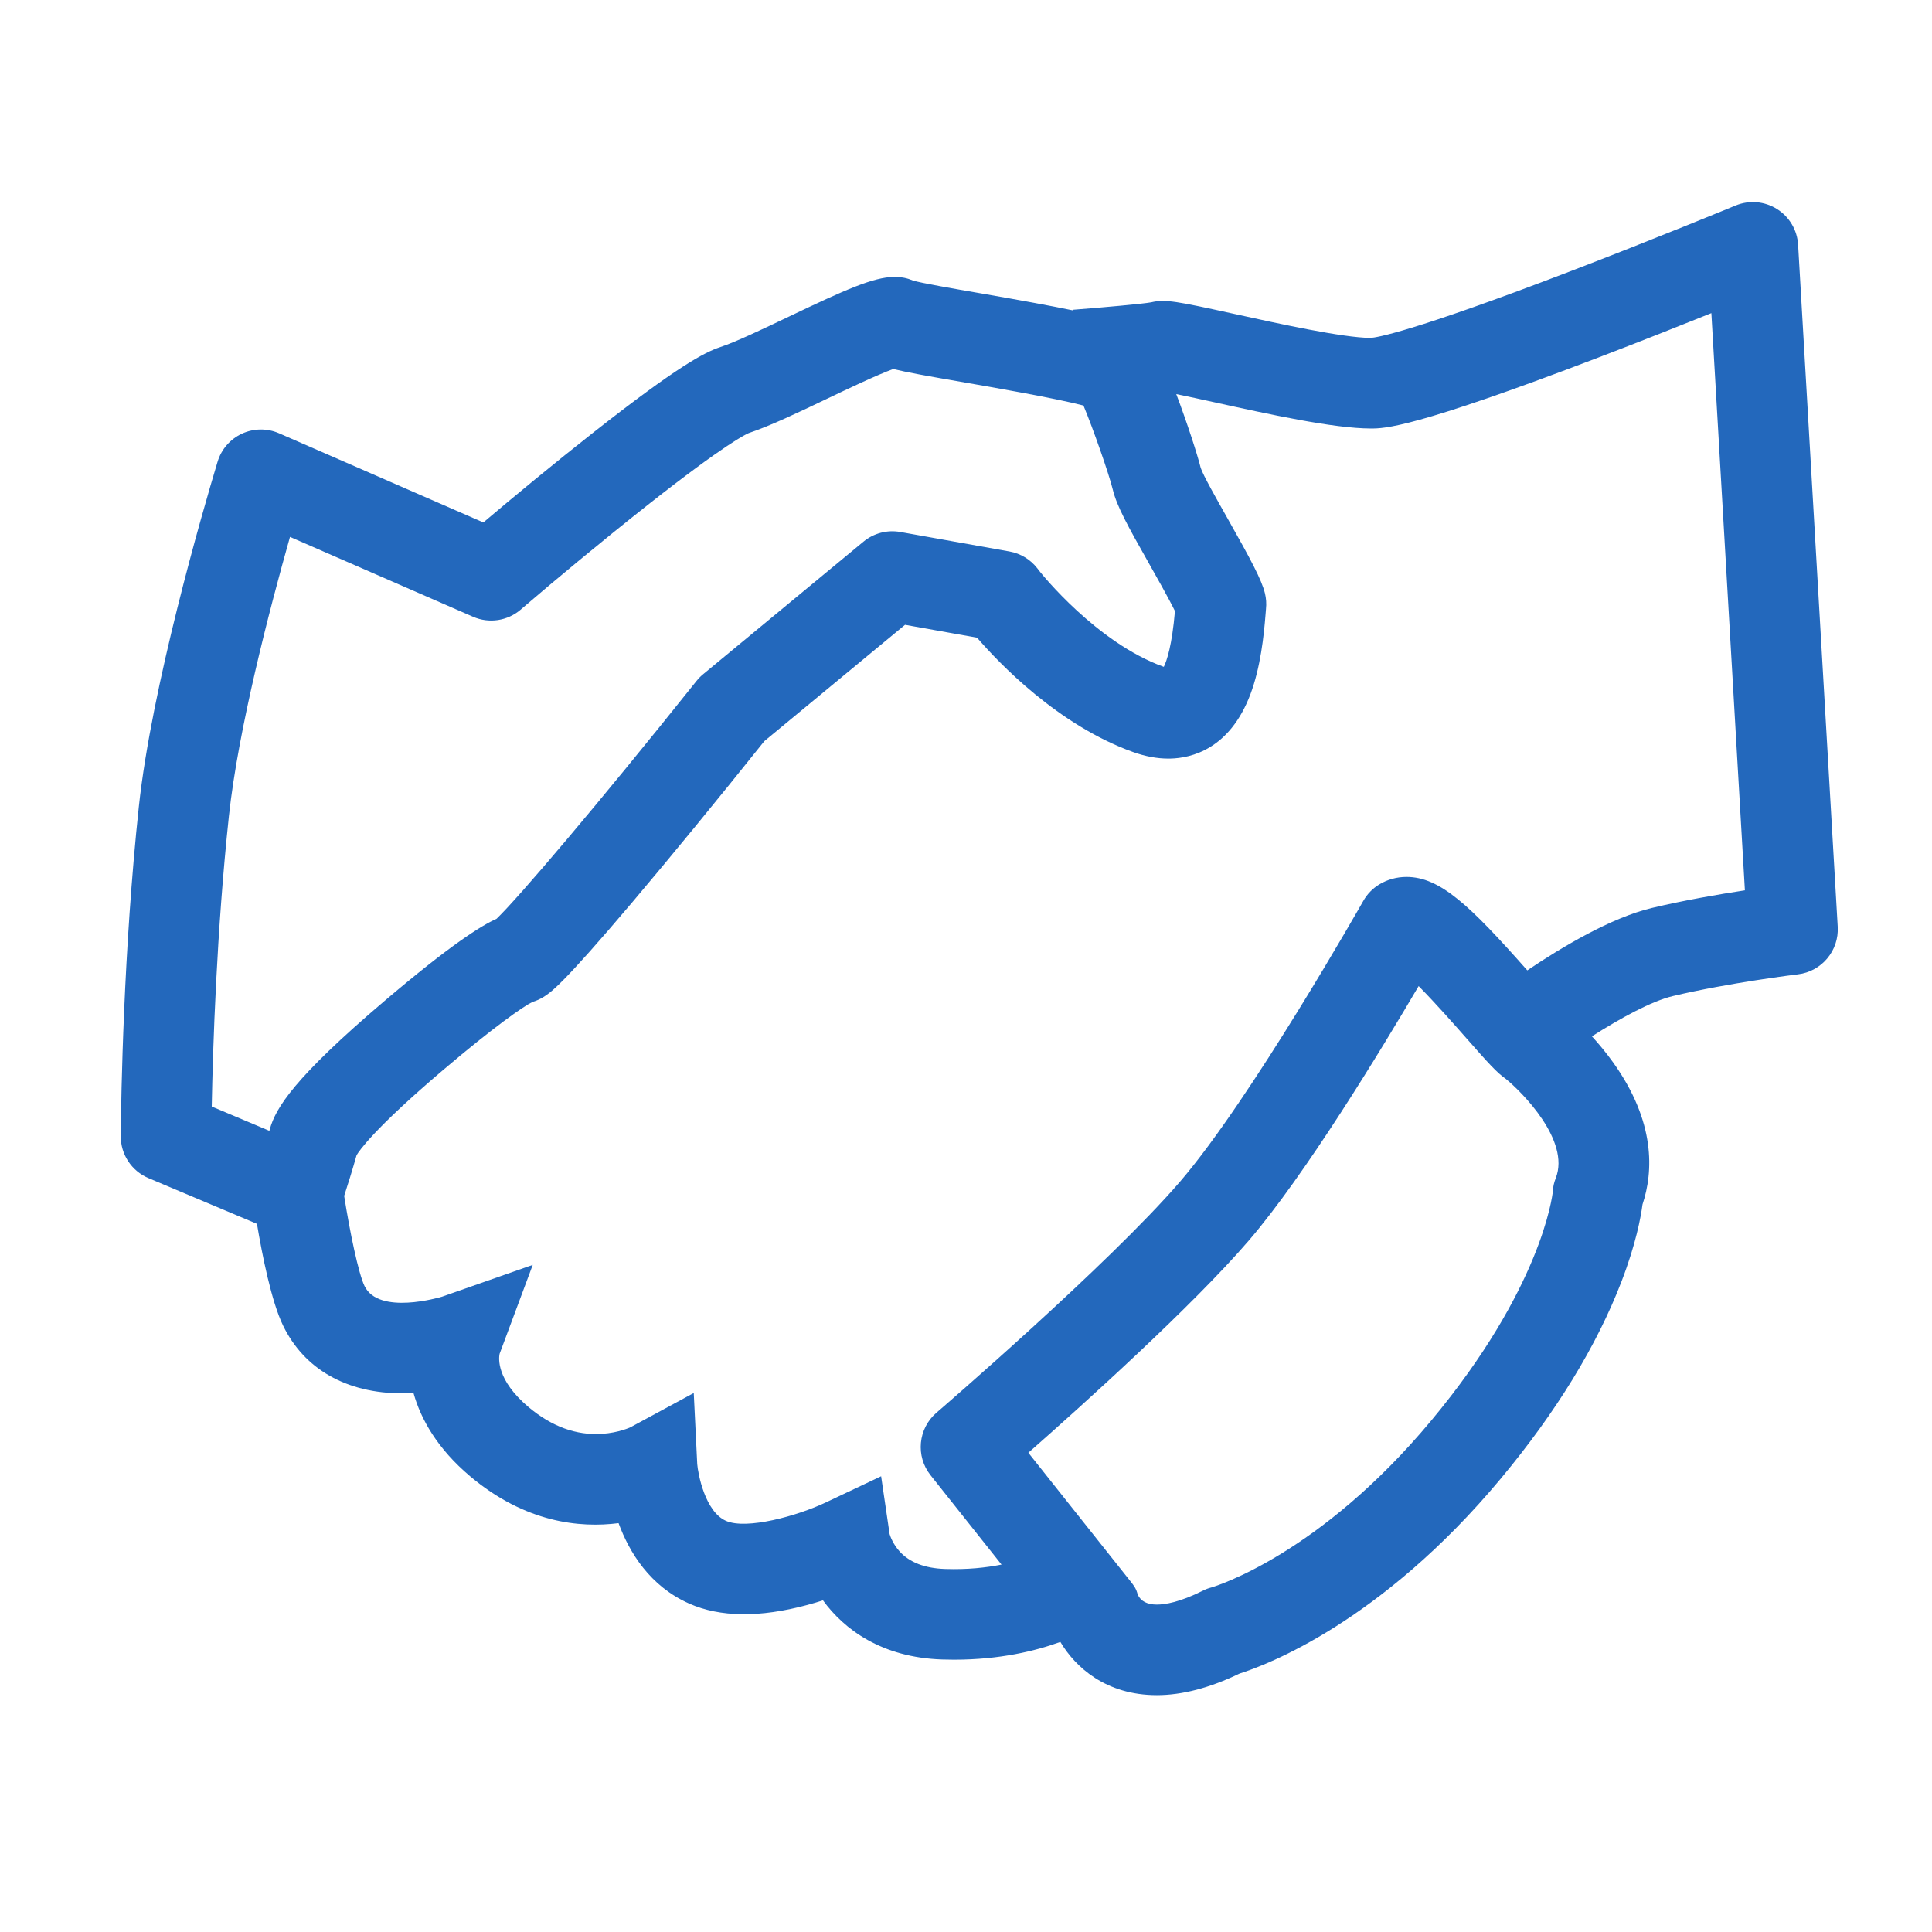 <?xml version="1.0" encoding="utf-8"?>
<!-- Generator: Adobe Illustrator 14.0.0, SVG Export Plug-In . SVG Version: 6.00 Build 43363)  -->
<!DOCTYPE svg PUBLIC "-//W3C//DTD SVG 1.1//EN" "http://www.w3.org/Graphics/SVG/1.1/DTD/svg11.dtd">
<svg version="1.1" id="Ebene_1" xmlns="http://www.w3.org/2000/svg" xmlns:xlink="http://www.w3.org/1999/xlink" x="0px" y="0px"
	 width="1024px" height="1024px" viewBox="0 0 1024 1024" enable-background="new 0 0 1024 1024" xml:space="preserve">
<path fill="#2368BC" d="M974.028,491.199l-20.999-361.482c-0.451-7.754-4.627-14.812-11.207-18.939
	c-6.579-4.128-14.751-4.815-21.93-1.845c-0.422,0.175-42.757,17.676-88.377,35.154c-84.351,32.316-102.211,34.85-105.063,35.019
	c-14.527-0.045-49.139-7.646-72.064-12.681c-30.44-6.685-36.794-7.973-44.269-6.188c-4.398,0.807-24.779,2.664-41.372,3.94
	l0.027,0.355c-11.758-2.43-27.475-5.334-48.847-9.028c-14.292-2.471-32.026-5.537-36.068-6.826c-2.972-1.267-6.172-1.92-9.407-1.92
	h-0.172c-0.167,0-0.335,0.001-0.502,0.005c-10.979,0.229-25.413,6.603-55.743,21.095l-0.099,0.047
	c-13.642,6.517-27.749,13.255-36.306,16.11c-8.246,2.742-22.646,10.239-66.934,45.053c-20.696,16.27-42.769,34.516-58.516,47.835
	l-108.286-47.248c-6.289-2.744-13.452-2.665-19.68,0.217c-6.228,2.883-10.923,8.293-12.9,14.864
	c-8.067,26.808-34.915,119.209-41.717,182.684c-8.134,76.091-9.402,152.932-9.597,174.671c-0.087,9.73,5.71,18.551,14.678,22.331
	l57.506,24.237c2.784,16.558,7.67,41.175,13.821,53.879c11.233,23.197,33.699,35.969,63.268,35.969
	c2.011-0.047,3.966-0.059,5.884-0.163c3.918,14.007,12.777,29.572,29.97,44.076c29.218,24.647,58.167,27.519,78.722,24.88
	c5.714,15.539,16.623,33.394,37.404,42.629c16.353,7.268,37.415,7.517,62.604,0.745c2.9-0.78,5.691-1.611,8.327-2.454
	c11.313,15.518,31.227,30.274,63.107,31.337c2.183,0.073,4.322,0.108,6.426,0.108c24.164-0.001,43.102-4.612,56.286-9.414
	c7.879,13.286,24.076,28.209,51.155,28.209c13.392,0,28.149-3.858,43.893-11.471c13.627-4.285,74.679-26.846,138.387-103.296
	c29.332-35.199,50.853-70.329,63.963-104.415c7.675-19.954,10.28-34.239,11.147-40.86c5.787-17.415,7.023-43.747-15.542-75.292
	c-3.718-5.197-7.601-9.846-11.262-13.848c15.116-9.654,31.598-18.655,42.887-21.343c29.738-7.081,65.938-11.475,66.297-11.519
	C965.521,514.909,974.764,503.861,974.028,491.199z M121.325,432.532c4.927-45.971,21.535-109.619,32.38-147.969l97.035,42.339
	c8.438,3.682,18.238,2.212,25.226-3.782l2.706-2.321c14.764-12.667,40.523-34.168,64.527-53.077
	c41.628-32.791,52.401-37.677,53.705-38.199c11.382-3.811,26.122-10.852,41.723-18.304l0.117-0.056
	c8.974-4.288,26.301-12.568,34.716-15.583c6.849,1.711,17.698,3.662,38.292,7.223c12.619,2.181,47.229,8.163,62.501,12.137
	c5.15,12.336,13.514,36.236,15.536,44.517c2.121,8.78,7.954,19.319,18.954,38.755c3.438,6.074,10.729,18.958,14.004,25.669
	c-1.554,18.172-4.276,26.221-5.909,29.561c-0.003-0.001-0.006-0.002-0.009-0.003c-35.602-12.705-65.31-50.013-65.546-50.312
	l-1.506-1.938c-3.641-4.687-8.89-7.858-14.732-8.901l-57.874-10.335c-6.944-1.238-14.079,0.637-19.514,5.131l-85.049,70.329
	c-1.27,1.05-2.429,2.229-3.457,3.516l-0.452,0.565c-52.695,66.016-94.194,114.638-105.485,125.46
	c-8.057,3.627-24.053,13.491-59.443,43.59c-48.129,40.909-57.632,56.785-60.739,67.87c-0.086,0.312-0.174,0.623-0.262,0.935
	l-30.54-12.872C112.837,554.79,114.825,493.338,121.325,432.532z M824.618,624.336c-0.944,2.439-1.457,4.482-1.569,7.075
	c-0.303,2.869-6.296,51.728-64.486,121.557c-59.111,70.935-114.101,87.716-116.473,88.409c-1.688,0.423-3.013,0.951-4.579,1.735
	c-12.137,6.075-19.942,7.351-24.353,7.351c-5.087,0-8.492-1.766-10.132-5.247c-0.798-3.18-1.859-4.585-3.98-7.256l-53.992-67.97
	c29.038-25.565,86.858-77.613,116.802-112.424c29.827-34.676,69.975-100.75,90.059-134.927c9.015,9.11,19.734,21.302,25.541,27.906
	c11.27,12.815,15.976,18.06,20.575,21.211C806.675,578.772,832.303,604.485,824.618,624.336z M875.514,481.244
	c-21.569,5.135-47.642,20.69-66.014,33.068c-30.404-34.374-46.246-49.529-64.036-49.529c-5.129,0-10.111,1.375-14.407,3.975
	c-3.521,2.132-6.436,5.133-8.463,8.717c-0.592,1.047-59.676,105.25-97.129,148.792c-37.778,43.919-128.193,121.712-129.102,122.493
	c-9.783,8.402-11.177,23.035-3.155,33.134l37.625,47.365c-8.151,1.64-18.154,2.723-29.942,2.329
	c-10.704-0.357-18.795-3.477-24.052-9.273c-3.585-3.952-5.006-8.143-5.33-9.222l-4.496-30.642l-29.324,13.878
	c-15.198,7.194-42.053,14.58-52.941,9.74c-11.025-4.899-14.771-24.792-15.198-30.052l-1.847-37.685l-33.523,18.137
	c-0.053,0.028-6.175,2.918-15.127,3.506c-13.602,0.895-26.712-3.897-38.974-14.241c-17.082-14.409-15.752-25.915-15.288-28.161
	l17.574-47.153l-48.014,16.832c-1.353,0.414-33.609,9.926-41.141-5.629c-3.186-6.578-7.827-28.771-10.793-47.787
	c2.016-6.198,4.409-13.848,6.579-21.553c1.242-2.129,9.089-13.908,45.868-45.17c26.782-22.776,42.786-33.906,47.386-36.073
	c2.003-0.599,3.921-1.457,5.704-2.555c3.843-2.365,9.651-5.939,47.21-50.315c20.022-23.656,45.457-54.691,69.945-85.346
	l74.57-61.663l38.168,6.816c11.327,13.142,42.858,46.399,82.872,60.678c6.373,2.267,12.606,3.417,18.527,3.417
	c0.043,0,0.086,0,0.128,0l0.459-0.002c0.129,0,0.258-0.002,0.387-0.005c11.188-0.24,31.593-5,42.55-34.178
	c5.314-14.15,7.104-30.837,7.994-42.248c0.088-1.195,0.151-2.102,0.231-2.827c0.309-2.813,0.118-5.66-0.564-8.407
	c-1.771-7.131-7.321-17.583-19.927-39.857c-5.43-9.592-12.85-22.703-14.108-26.57c-1.722-6.973-7.182-23.846-12.949-39.096
	c5.869,1.183,13.773,2.919,20.646,4.428c27.992,6.147,62.829,13.798,82.489,13.798c7.221,0,22.245,0,120.506-37.582
	c22.047-8.433,43.448-16.919,59.968-23.558l17.771,305.918C910.908,474.021,892.501,477.199,875.514,481.244z"/>
</svg>
